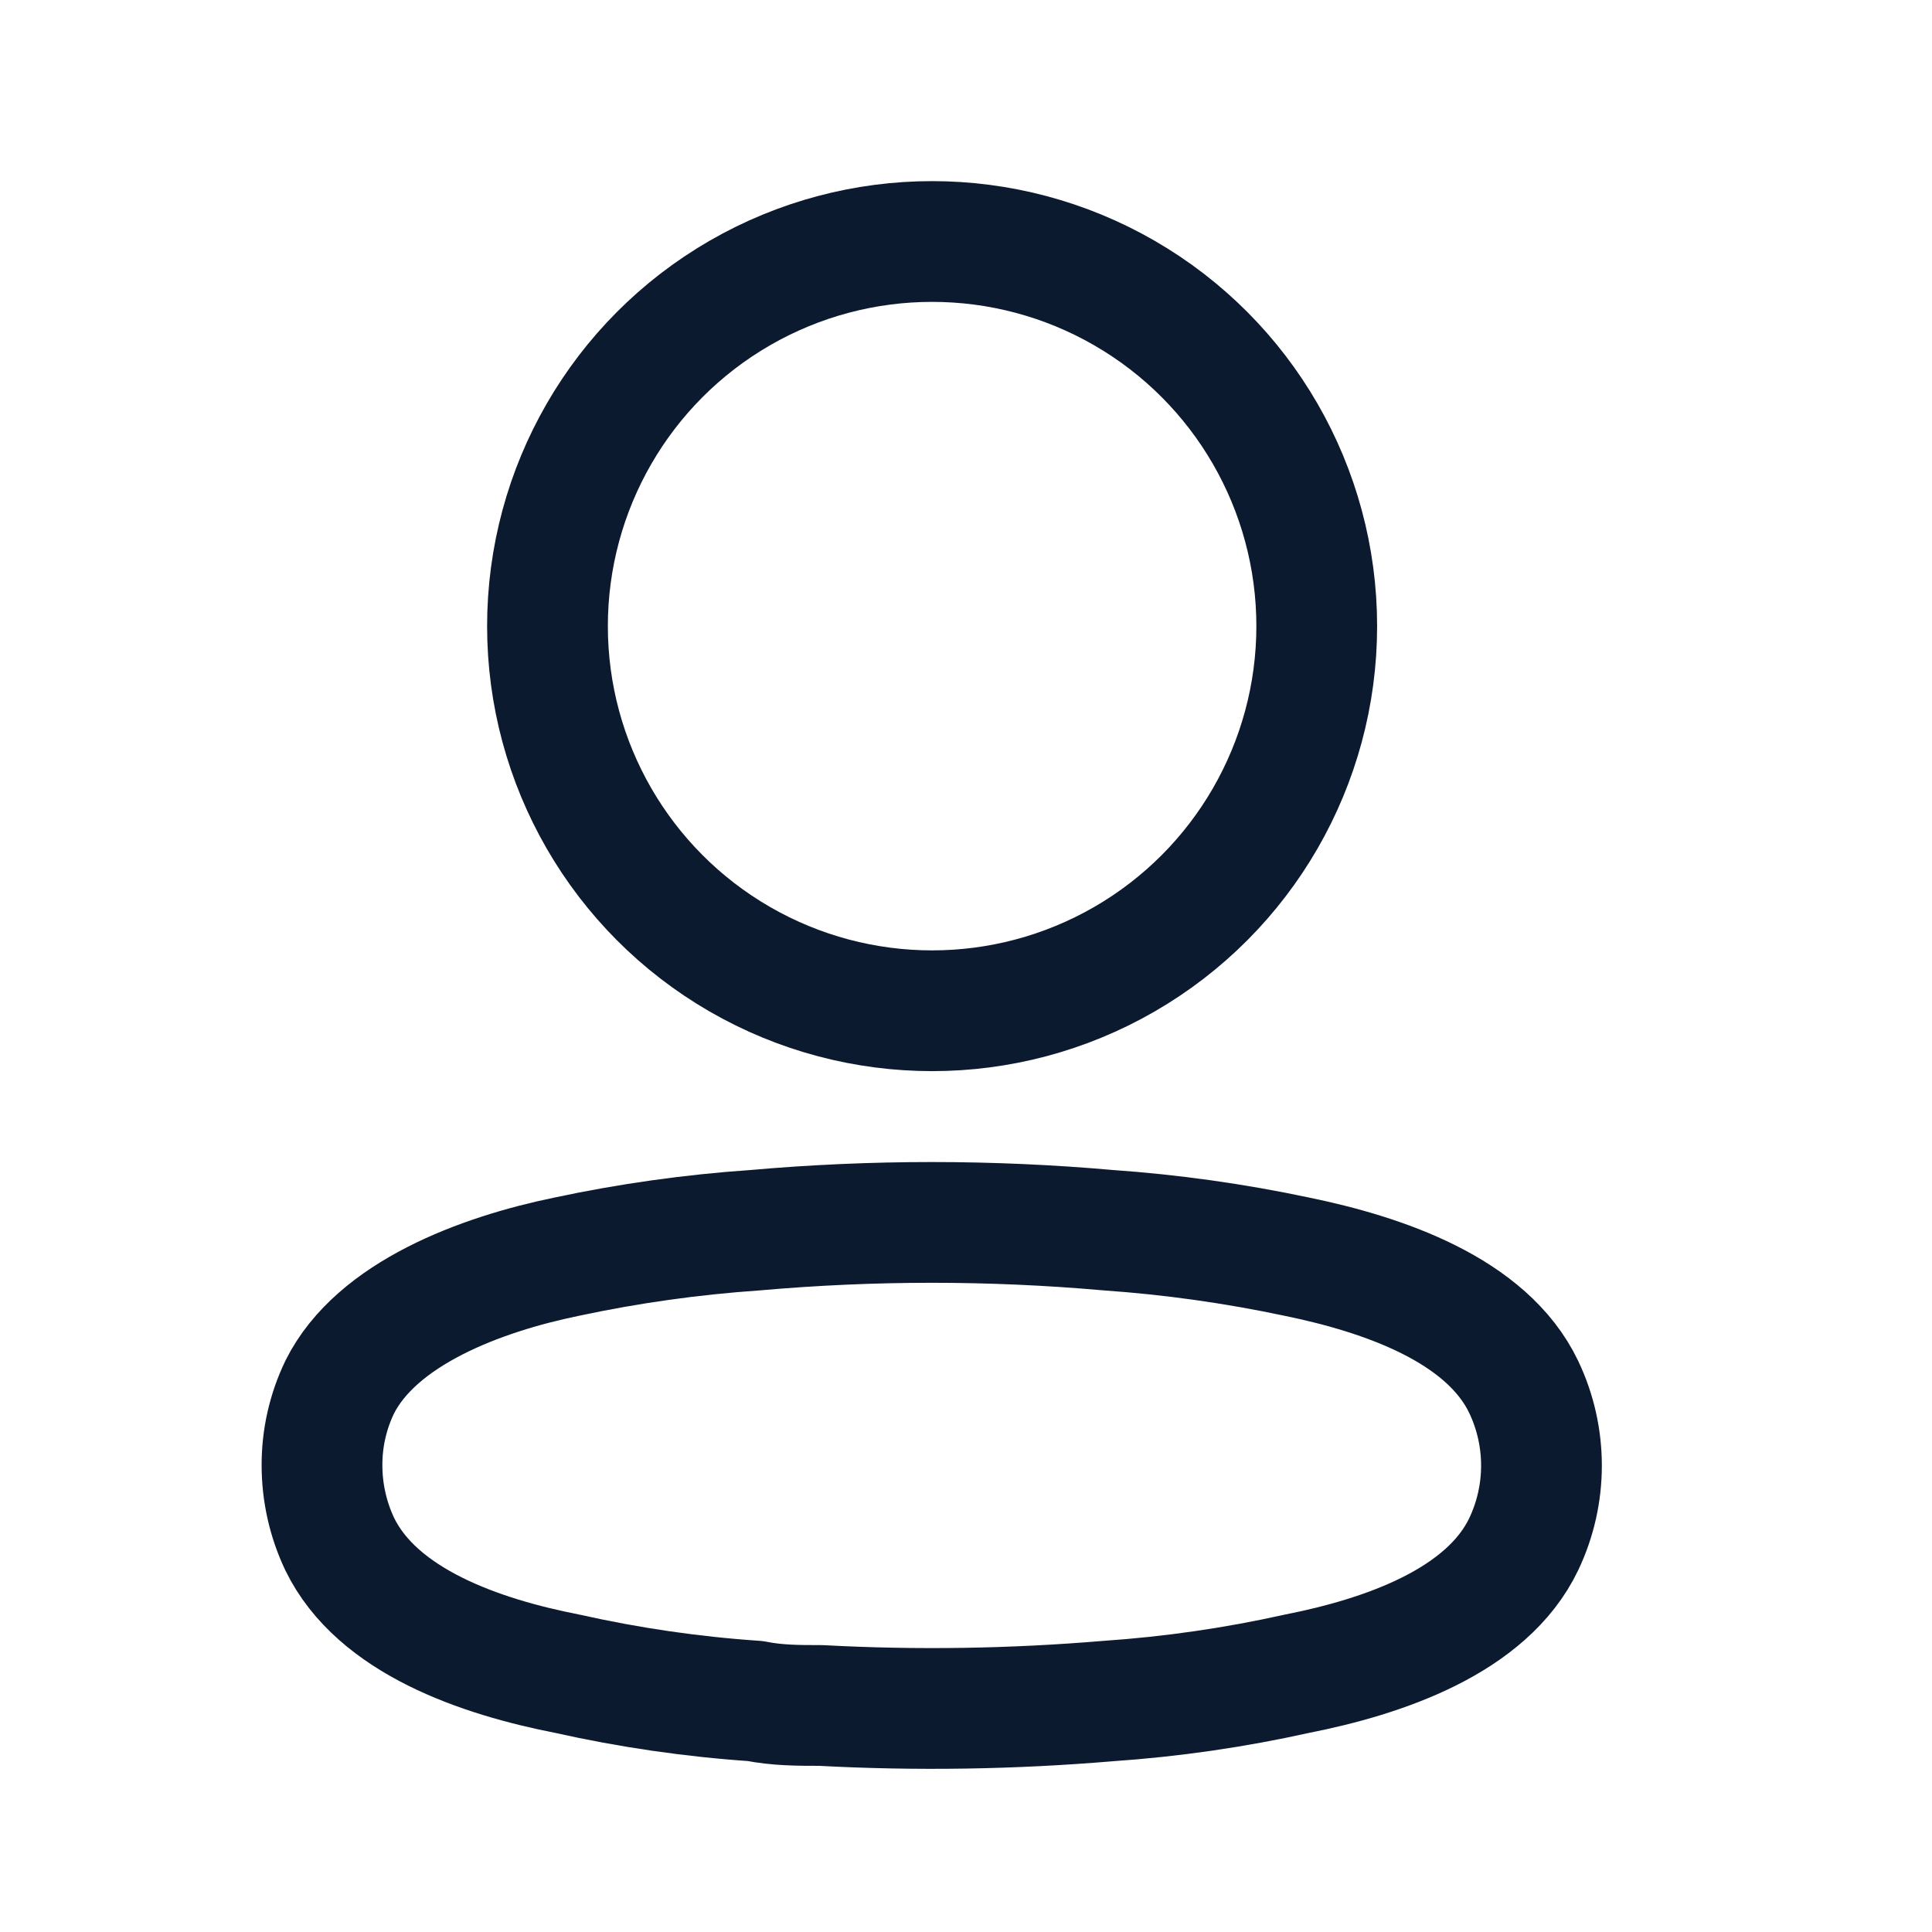 <svg width="24" height="24" viewBox="0 0 24 24" fill="none" xmlns="http://www.w3.org/2000/svg">
<circle cx="11.579" cy="7.778" r="4.778" stroke="#0C1A30" stroke-width="1.5" stroke-linecap="round" stroke-linejoin="round"/>
<path fill-rule="evenodd" clip-rule="evenodd" d="M4 18.202C3.999 17.866 4.074 17.534 4.22 17.231C4.677 16.316 5.968 15.831 7.039 15.611C7.811 15.446 8.594 15.336 9.382 15.282C10.841 15.153 12.308 15.153 13.767 15.282C14.554 15.337 15.337 15.447 16.11 15.611C17.181 15.831 18.471 16.27 18.929 17.231C19.222 17.848 19.222 18.564 18.929 19.181C18.471 20.142 17.181 20.581 16.11 20.792C15.338 20.964 14.555 21.077 13.767 21.131C12.579 21.231 11.387 21.25 10.197 21.186C9.922 21.186 9.657 21.186 9.382 21.131C8.597 21.078 7.816 20.964 7.048 20.792C5.968 20.581 4.687 20.142 4.22 19.181C4.075 18.875 4 18.54 4 18.202Z" stroke="#0C1A30" stroke-width="1.5" stroke-linecap="round" stroke-linejoin="round"/>
</svg>
